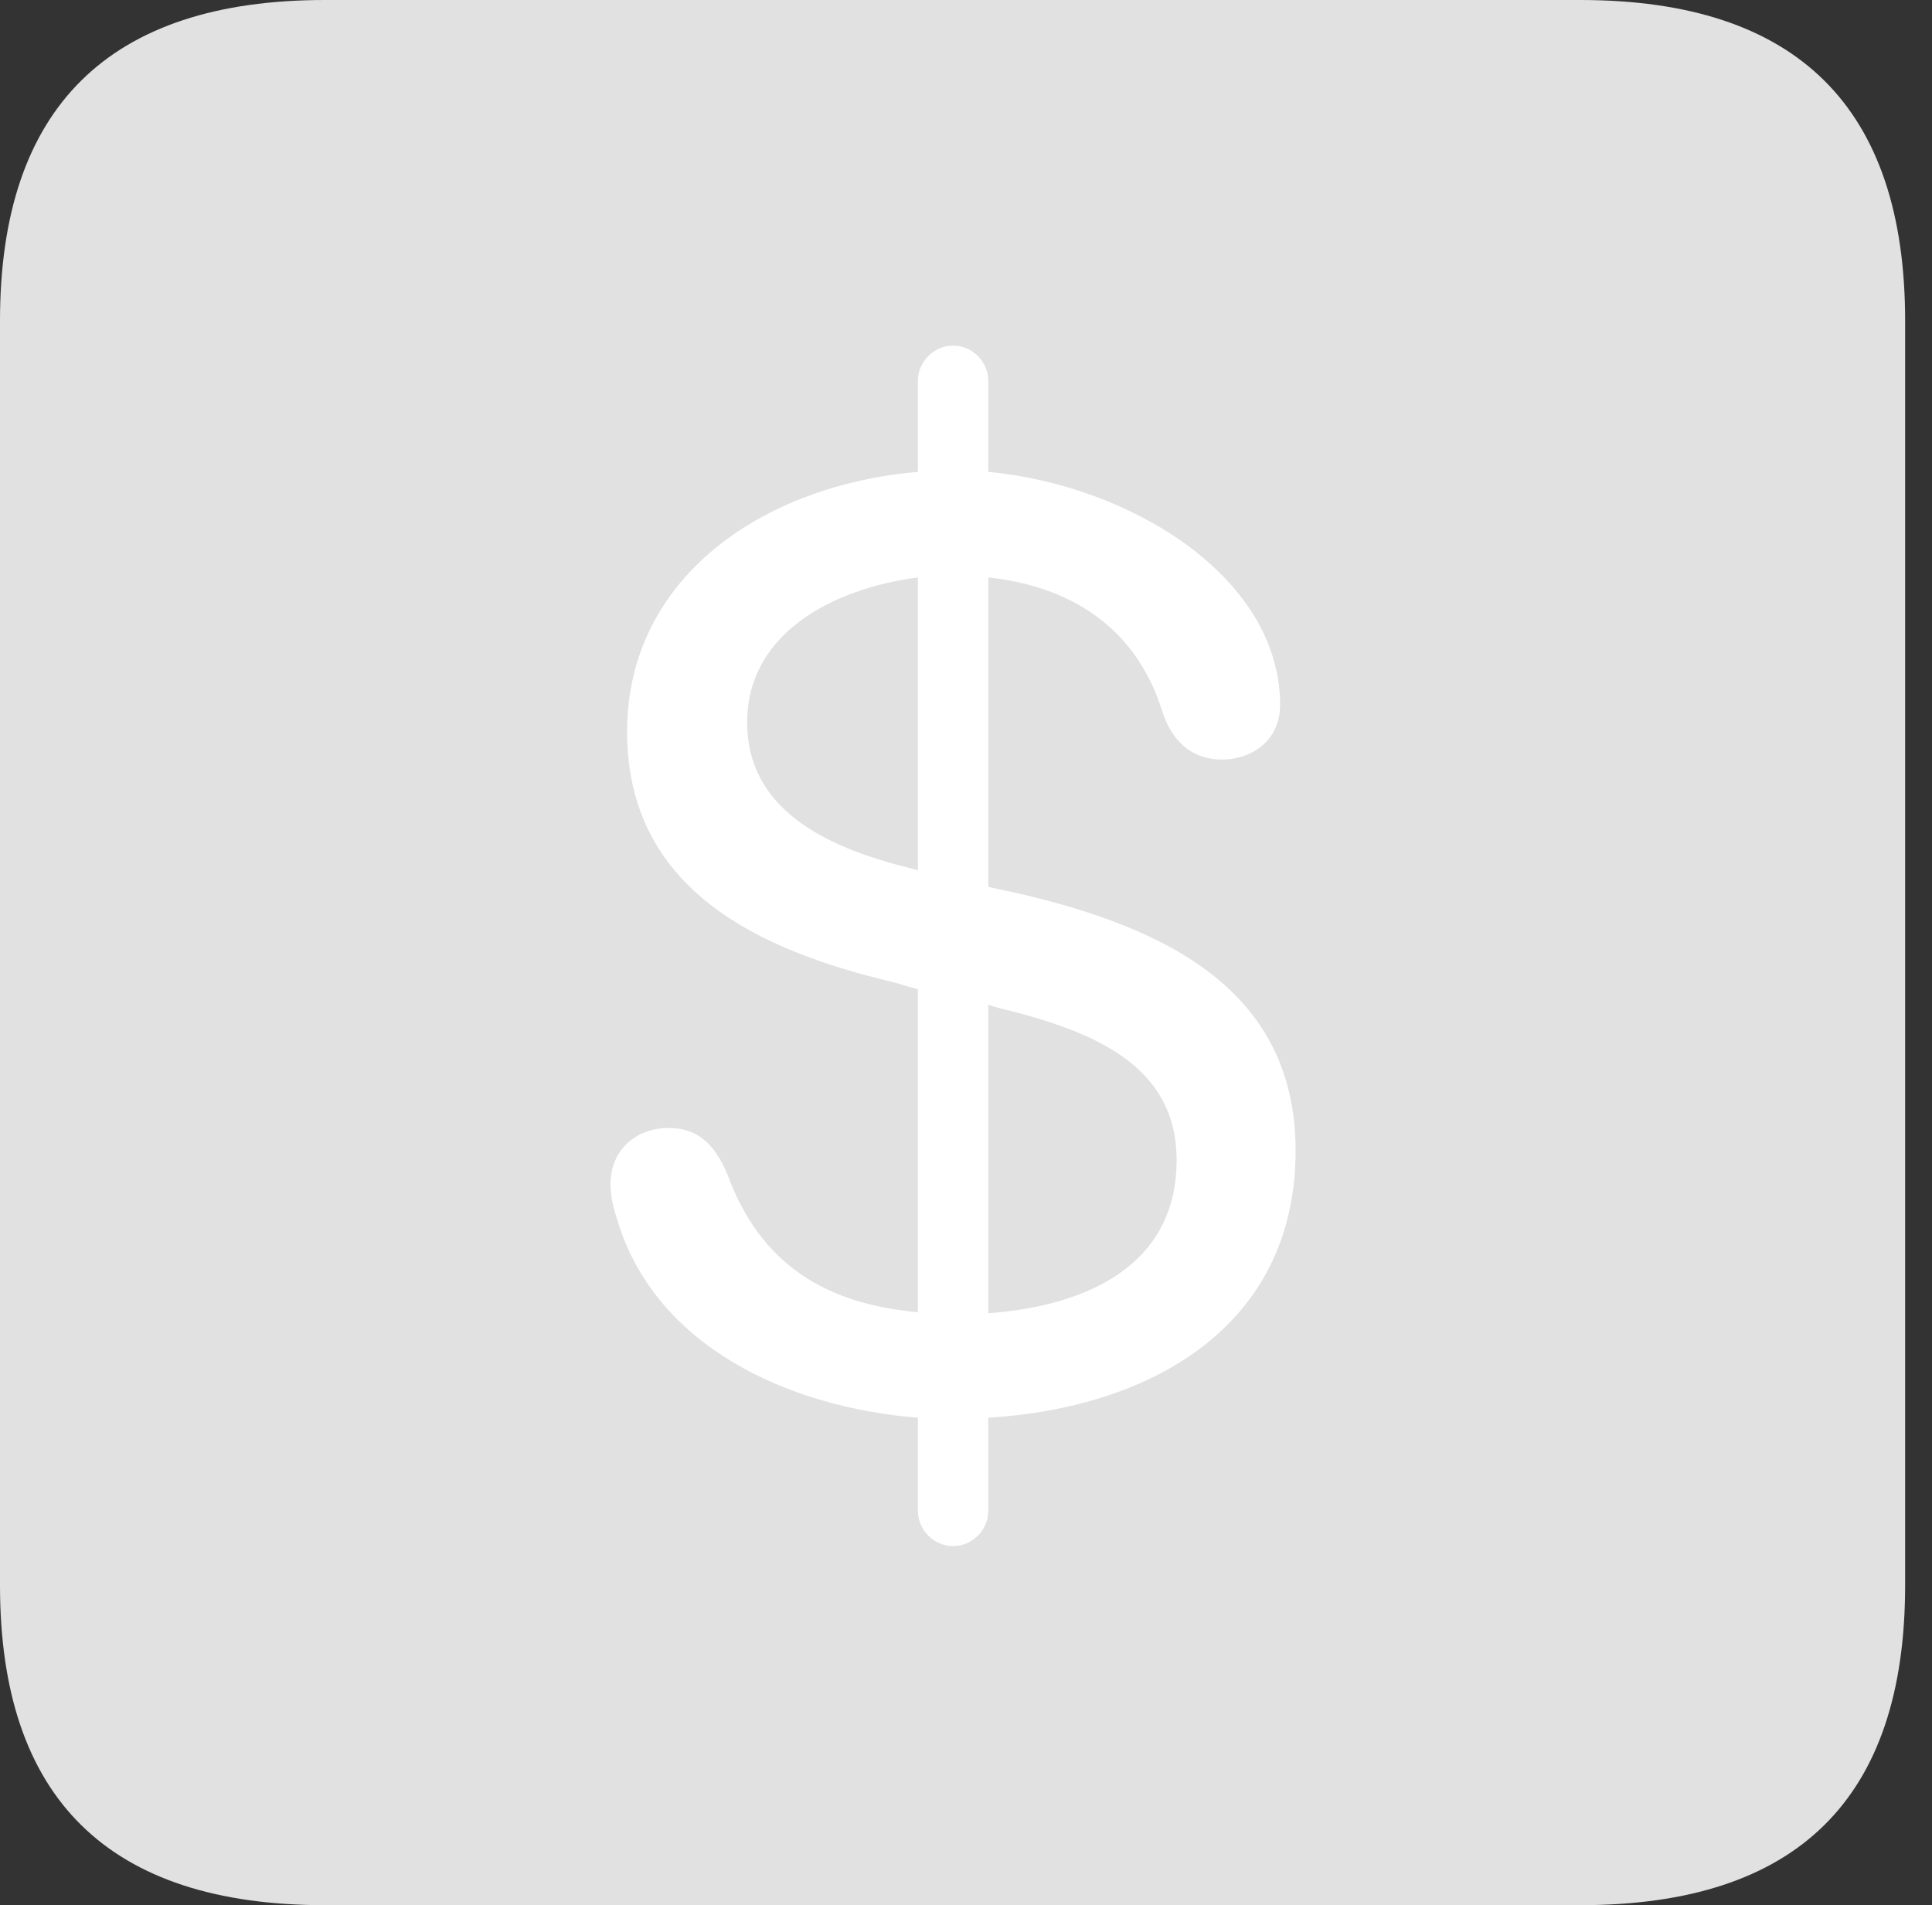 <?xml version="1.0" encoding="UTF-8"?>
<!--Generator: Apple Native CoreSVG 326-->
<!DOCTYPE svg
PUBLIC "-//W3C//DTD SVG 1.1//EN"
       "http://www.w3.org/Graphics/SVG/1.1/DTD/svg11.dtd">
<svg version="1.1" xmlns="http://www.w3.org/2000/svg" xmlns:xlink="http://www.w3.org/1999/xlink" viewBox="0 0 25.525 25.17">
 <rect x="0" y="0" width="25.525" height="25.17" fill="#333333" stroke="none"/>
 <g>
  <rect height="25.17" opacity="0" width="25.525" x="0" y="0"/>
  <path d="M4.293 25.17L20.877 25.17C23.748 25.17 25.17 23.762 25.17 20.945L25.17 4.238C25.17 1.422 23.748 0 20.877 0L4.293 0C1.436 0 0 1.422 0 4.238L0 20.945C0 23.762 1.436 25.17 4.293 25.17Z" fill="white" fill-opacity="0.85"/>
  <path d="M12.592 20.426C12.332 20.426 12.127 20.207 12.127 19.961L12.127 18.73C10.418 18.594 8.641 17.787 8.148 16.092C8.094 15.928 8.066 15.791 8.066 15.641C8.066 15.19 8.408 14.902 8.832 14.902C9.201 14.902 9.434 15.094 9.611 15.518C10.049 16.707 10.91 17.227 12.127 17.336L12.127 13.07L11.799 12.975C10.062 12.565 8.285 11.771 8.285 9.666C8.285 7.643 10.062 6.412 12.127 6.234L12.127 5.031C12.127 4.785 12.332 4.566 12.592 4.566C12.852 4.566 13.057 4.785 13.057 5.031L13.057 6.234C14.943 6.412 16.912 7.629 16.912 9.311C16.912 9.803 16.516 10.035 16.146 10.035C15.764 10.035 15.49 9.816 15.354 9.393C15.025 8.34 14.205 7.752 13.057 7.629L13.057 11.717L13.494 11.812C15.408 12.264 17.117 13.084 17.117 15.203C17.117 17.486 15.258 18.594 13.057 18.73L13.057 19.961C13.057 20.207 12.852 20.426 12.592 20.426ZM9.871 9.543C9.871 10.664 10.855 11.184 12.031 11.471L12.127 11.498L12.127 7.629C10.979 7.779 9.871 8.381 9.871 9.543ZM13.057 17.35C14.355 17.254 15.545 16.721 15.545 15.326C15.545 14.068 14.438 13.617 13.193 13.316L13.057 13.275Z" fill="white"/>
 </g>
</svg>
